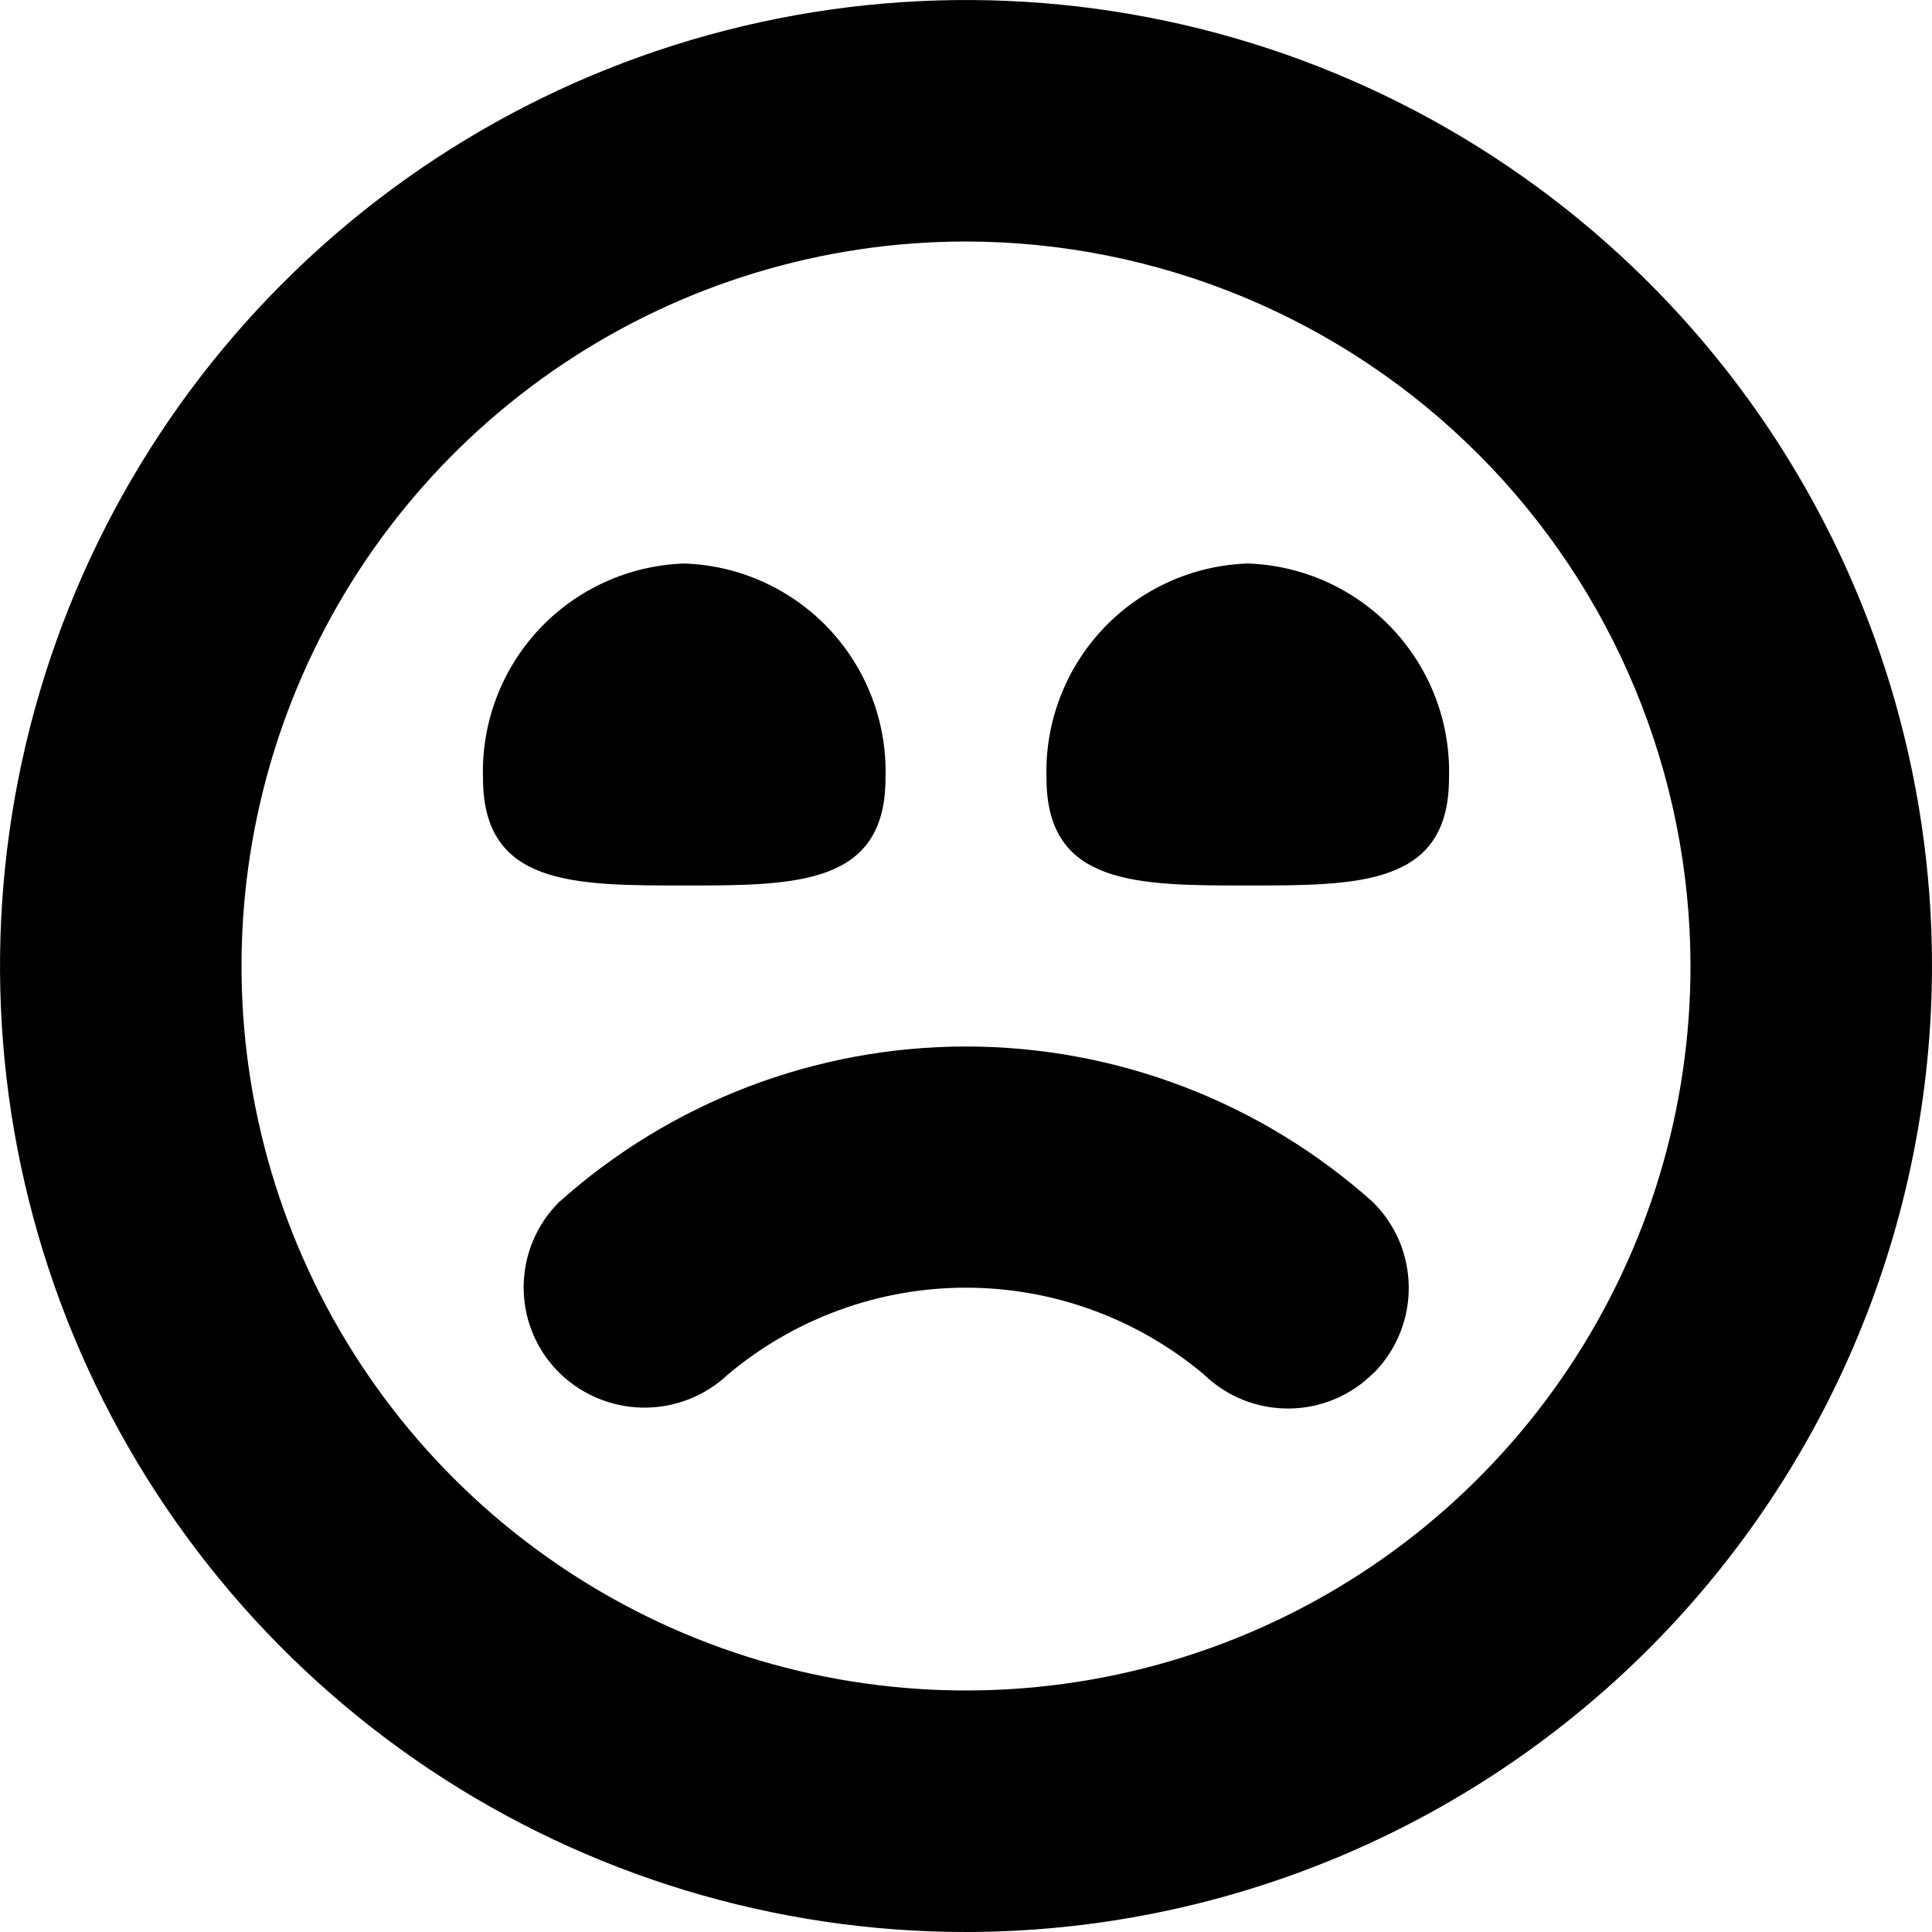<svg width="24" height="24" viewBox="0 0 24 24" fill="none" xmlns="http://www.w3.org/2000/svg">
<g clip-path="url(#clip0_606_6613)">
<path d="M8.5 7C9.185 7.023 9.833 7.316 10.302 7.816C10.77 8.316 11.022 8.982 11 9.667C11 11 9.881 11 8.5 11C7.119 11 6 11 6 9.667C5.978 8.982 6.23 8.316 6.698 7.816C7.167 7.316 7.815 7.023 8.5 7ZM13 9.667C13 11 14.119 11 15.5 11C16.881 11 18 11 18 9.667C18.022 8.982 17.77 8.316 17.302 7.816C16.833 7.316 16.185 7.023 15.5 7C14.815 7.023 14.167 7.316 13.698 7.816C13.23 8.316 12.978 8.982 13 9.667ZM24 12C24 9.627 23.296 7.307 21.978 5.333C20.659 3.36 18.785 1.822 16.592 0.913C14.399 0.005 11.987 -0.232 9.659 0.231C7.331 0.694 5.193 1.836 3.515 3.515C1.836 5.193 0.694 7.331 0.231 9.659C-0.232 11.987 0.005 14.399 0.913 16.592C1.822 18.785 3.36 20.659 5.333 21.978C7.307 23.296 9.627 24 12 24C15.181 23.997 18.232 22.731 20.482 20.482C22.731 18.232 23.997 15.181 24 12ZM21 12C21 13.78 20.472 15.52 19.483 17C18.494 18.48 17.089 19.634 15.444 20.315C13.8 20.996 11.99 21.174 10.244 20.827C8.498 20.48 6.895 19.623 5.636 18.364C4.377 17.105 3.52 15.502 3.173 13.756C2.826 12.01 3.004 10.2 3.685 8.556C4.366 6.911 5.52 5.506 7 4.517C8.48 3.528 10.22 3 12 3C14.386 3.003 16.674 3.952 18.361 5.639C20.048 7.326 20.997 9.614 21 12ZM17.065 17.056C17.204 16.916 17.314 16.75 17.388 16.568C17.463 16.386 17.501 16.19 17.5 15.993C17.499 15.796 17.46 15.601 17.384 15.419C17.307 15.238 17.196 15.073 17.056 14.934C15.666 13.689 13.866 13 12 13C10.134 13 8.334 13.689 6.944 14.934C6.665 15.211 6.508 15.588 6.505 15.981C6.502 16.374 6.654 16.753 6.929 17.034C7.206 17.316 7.583 17.478 7.979 17.486C8.374 17.493 8.757 17.345 9.044 17.073C9.872 16.378 10.918 15.996 11.999 15.996C13.08 15.996 14.126 16.378 14.954 17.073C15.238 17.349 15.618 17.501 16.014 17.497C16.409 17.494 16.787 17.334 17.065 17.053V17.056Z" fill="black"/>
</g>
<defs>
<clipPath id="clip0_606_6613">
<rect width="24" height="24" fill="white"/>
</clipPath>
</defs>
</svg>
